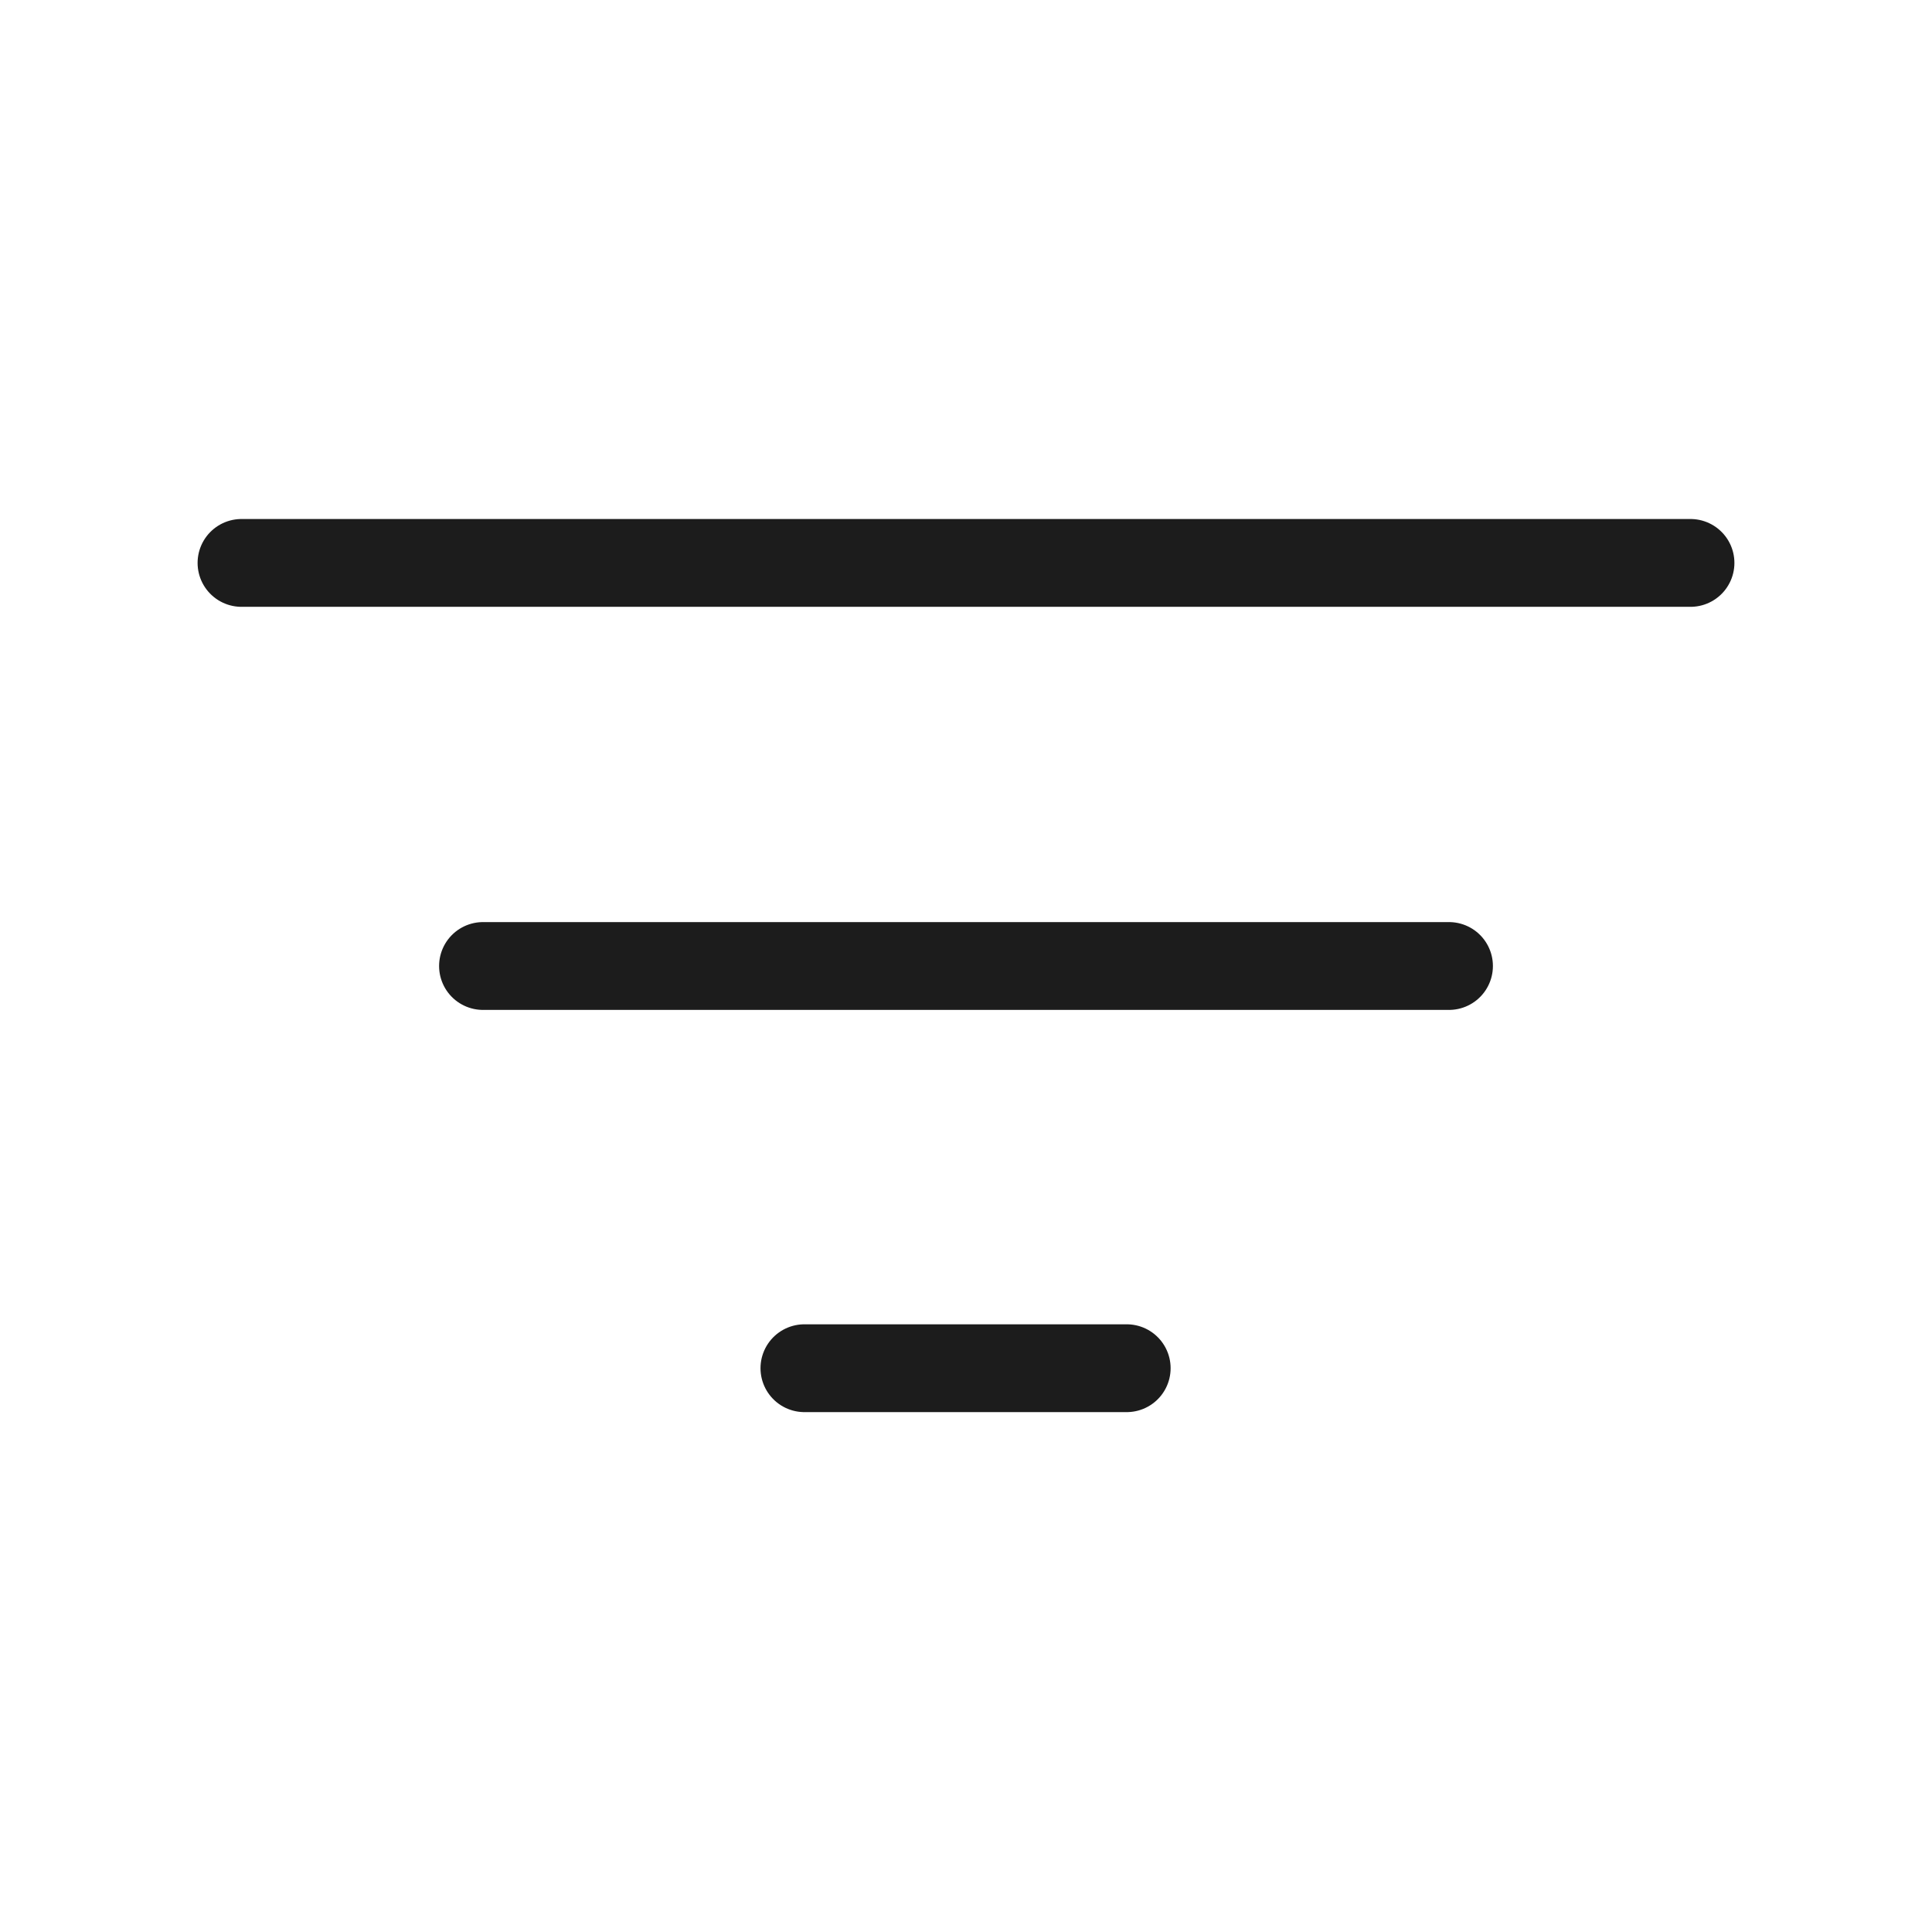 <svg width="22" height="22" viewBox="0 0 22 22" fill="none" xmlns="http://www.w3.org/2000/svg" xmlns:xlink="http://www.w3.org/1999/xlink">
	<desc>
			Created with Pixso.
	</desc>
	<defs/>
	<path d="M2.75 6.41L19.25 6.41" stroke="#1C1C1C" stroke-opacity="1" stroke-width="1" stroke-linecap="round"/>
	<path d="M5.5 11L16.5 11" stroke="#1C1C1C" stroke-opacity="1" stroke-width="1" stroke-linecap="round"/>
	<path d="M9.16 15.58L12.83 15.58" stroke="#1C1C1C" stroke-opacity="1" stroke-width="1" stroke-linecap="round"/>
	<g opacity="0"/>
</svg>
